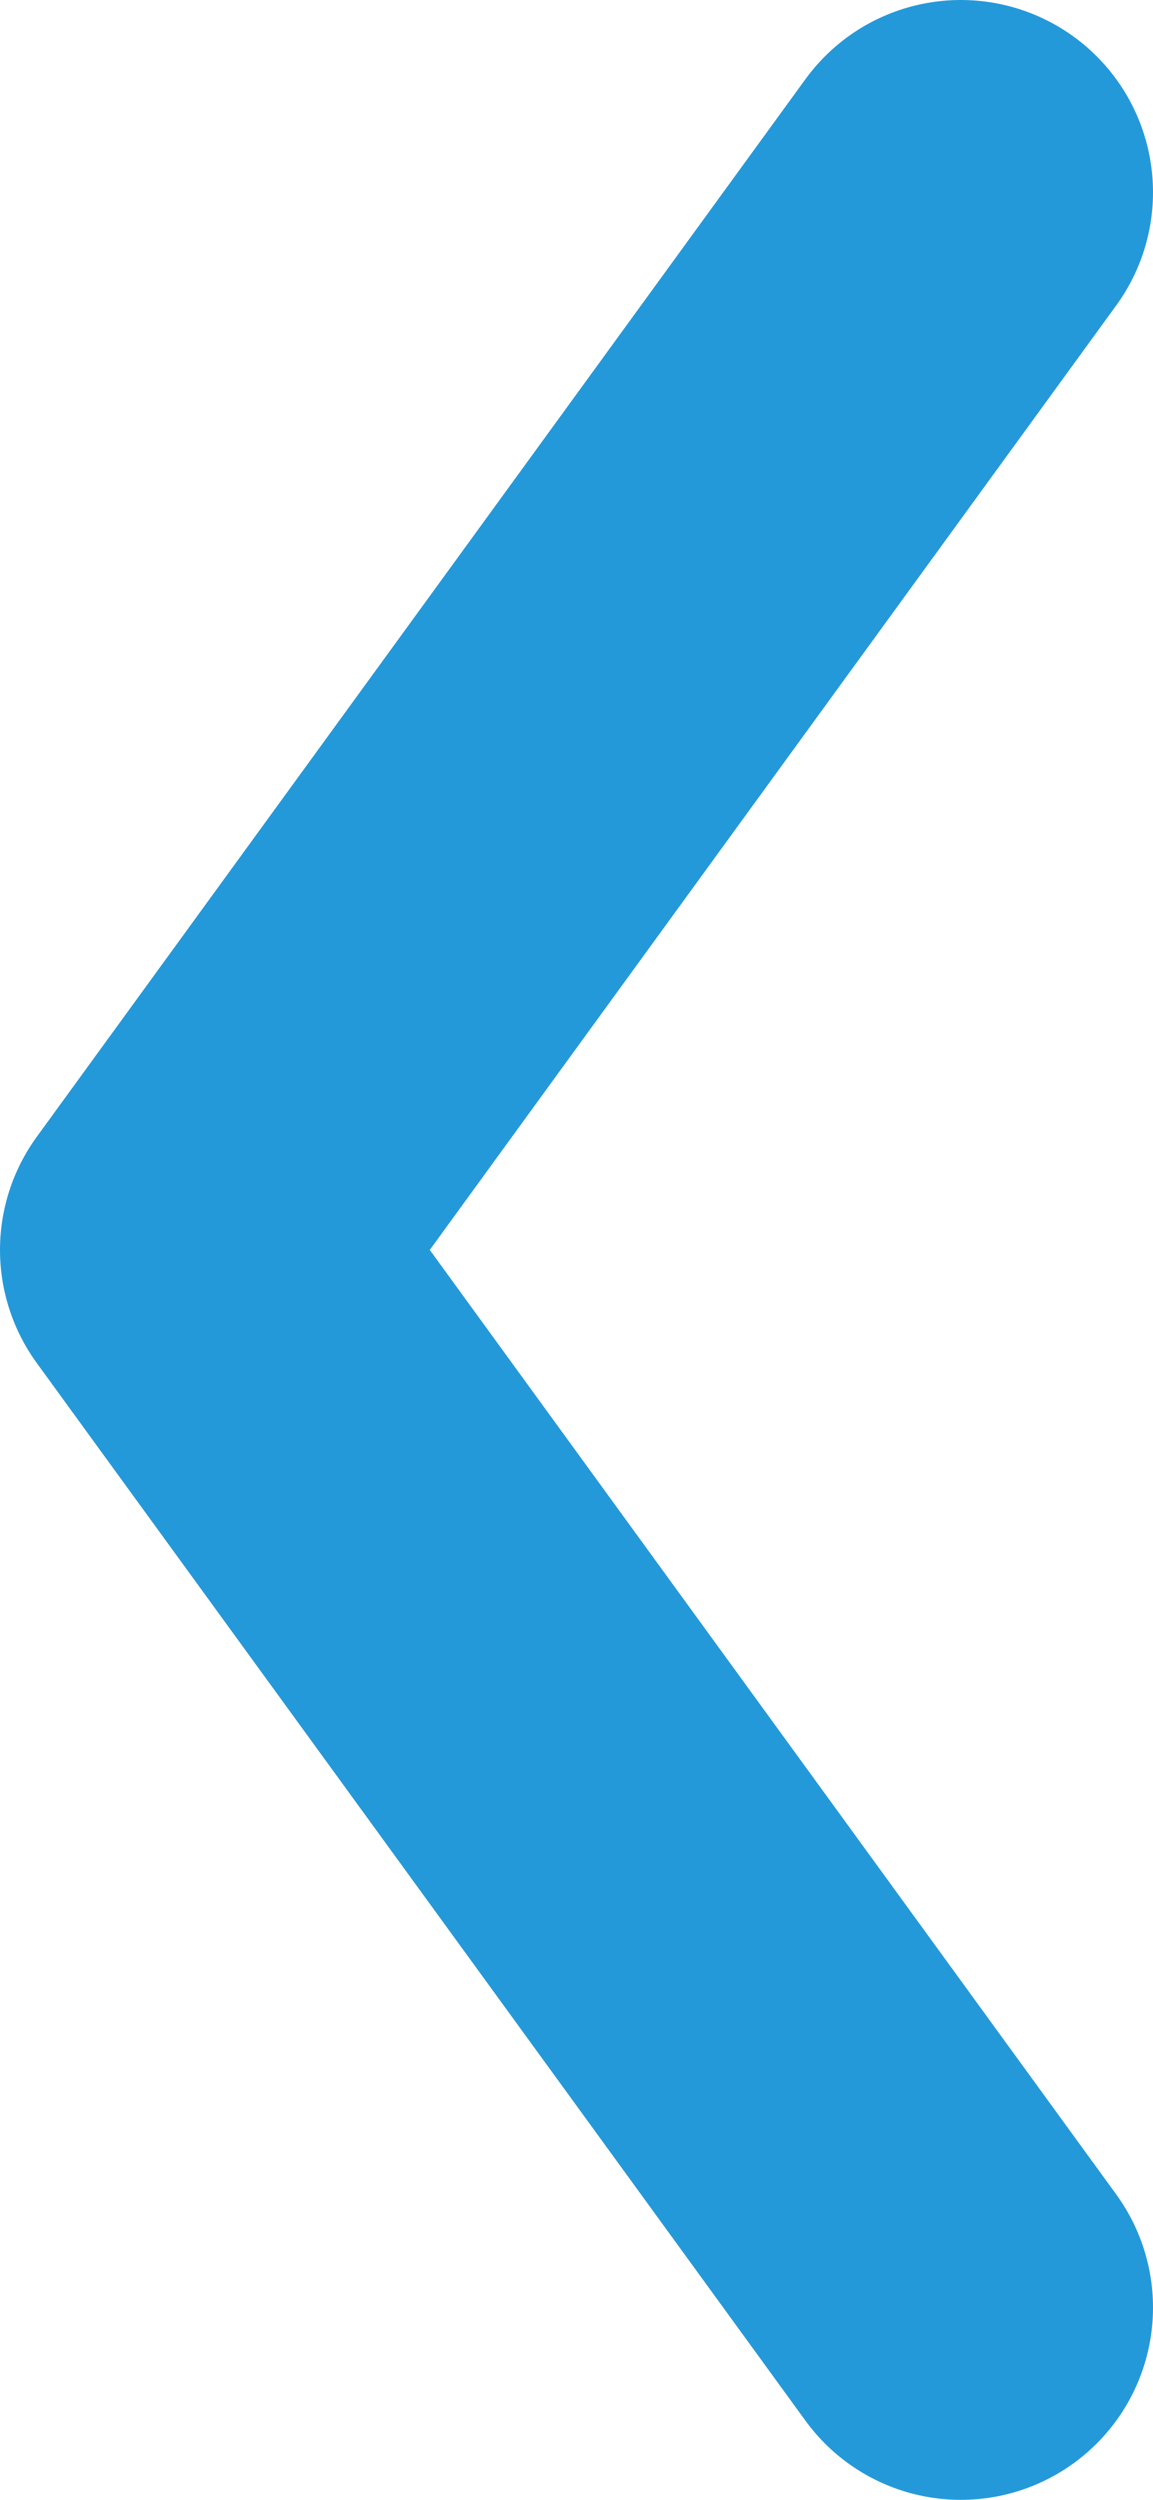 <svg width="6" height="13" viewBox="0 0 6 13" fill="none" xmlns="http://www.w3.org/2000/svg">
<path d="M5 1L1 6.5L5 12" stroke="#2499DA" stroke-width="2" stroke-linecap="round" stroke-linejoin="round"/>
</svg>
 
